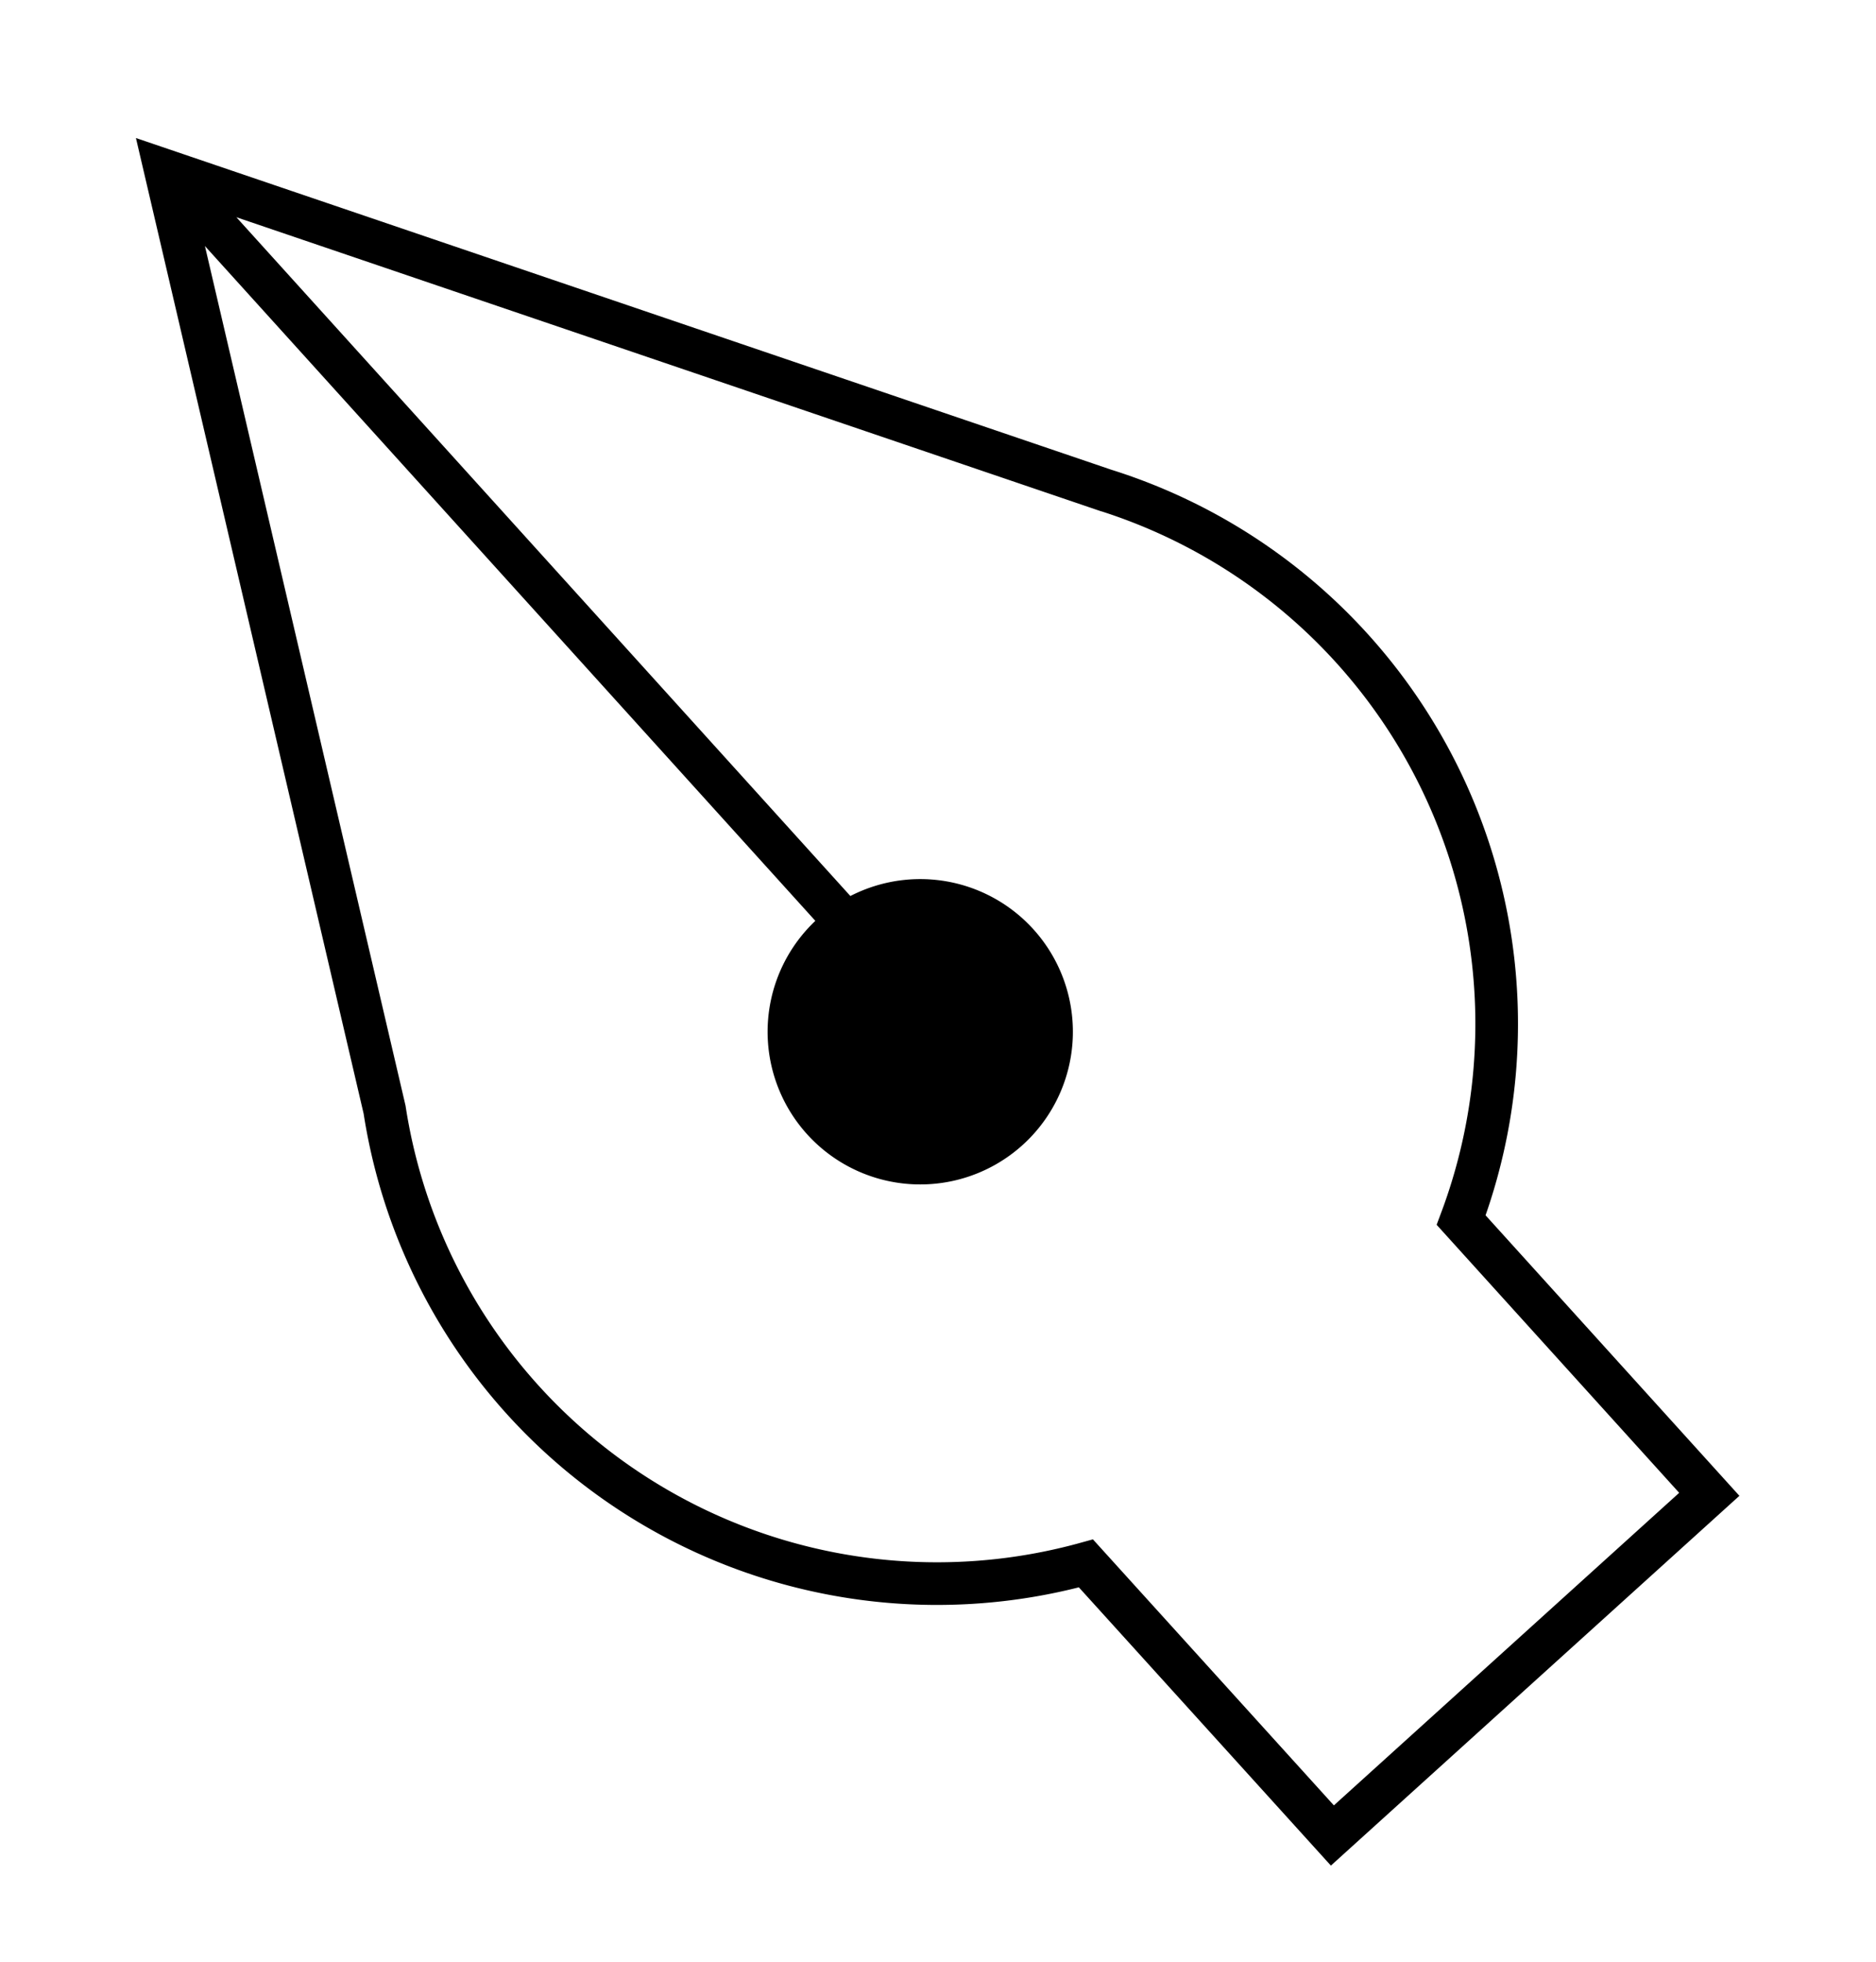 <svg
    xmlns="http://www.w3.org/2000/svg"
    width="44"
    height="46"
    fill="none"
    viewBox="0 0 44 46"
    className="figma-1xvso8j"
>
    <path
        stroke="currentColor"
        strokeWidth="4"
        d="m3.88 4 22.03 7.49a13.12 13.12 0 0 1 8.36 17.12l5.82 6.43-8.84 8-5.78-6.38A13.11 13.11 0 0 1 9.02 26.02L3.88 4Zm0 0 18.05 19.95"
    ></path>
    <path
        fill="currentColor"
        d="M24.12 26.72a3.58 3.58 0 1 1-4.8-5.3 3.58 3.58 0 0 1 4.8 5.3Z"
    ></path>
</svg>